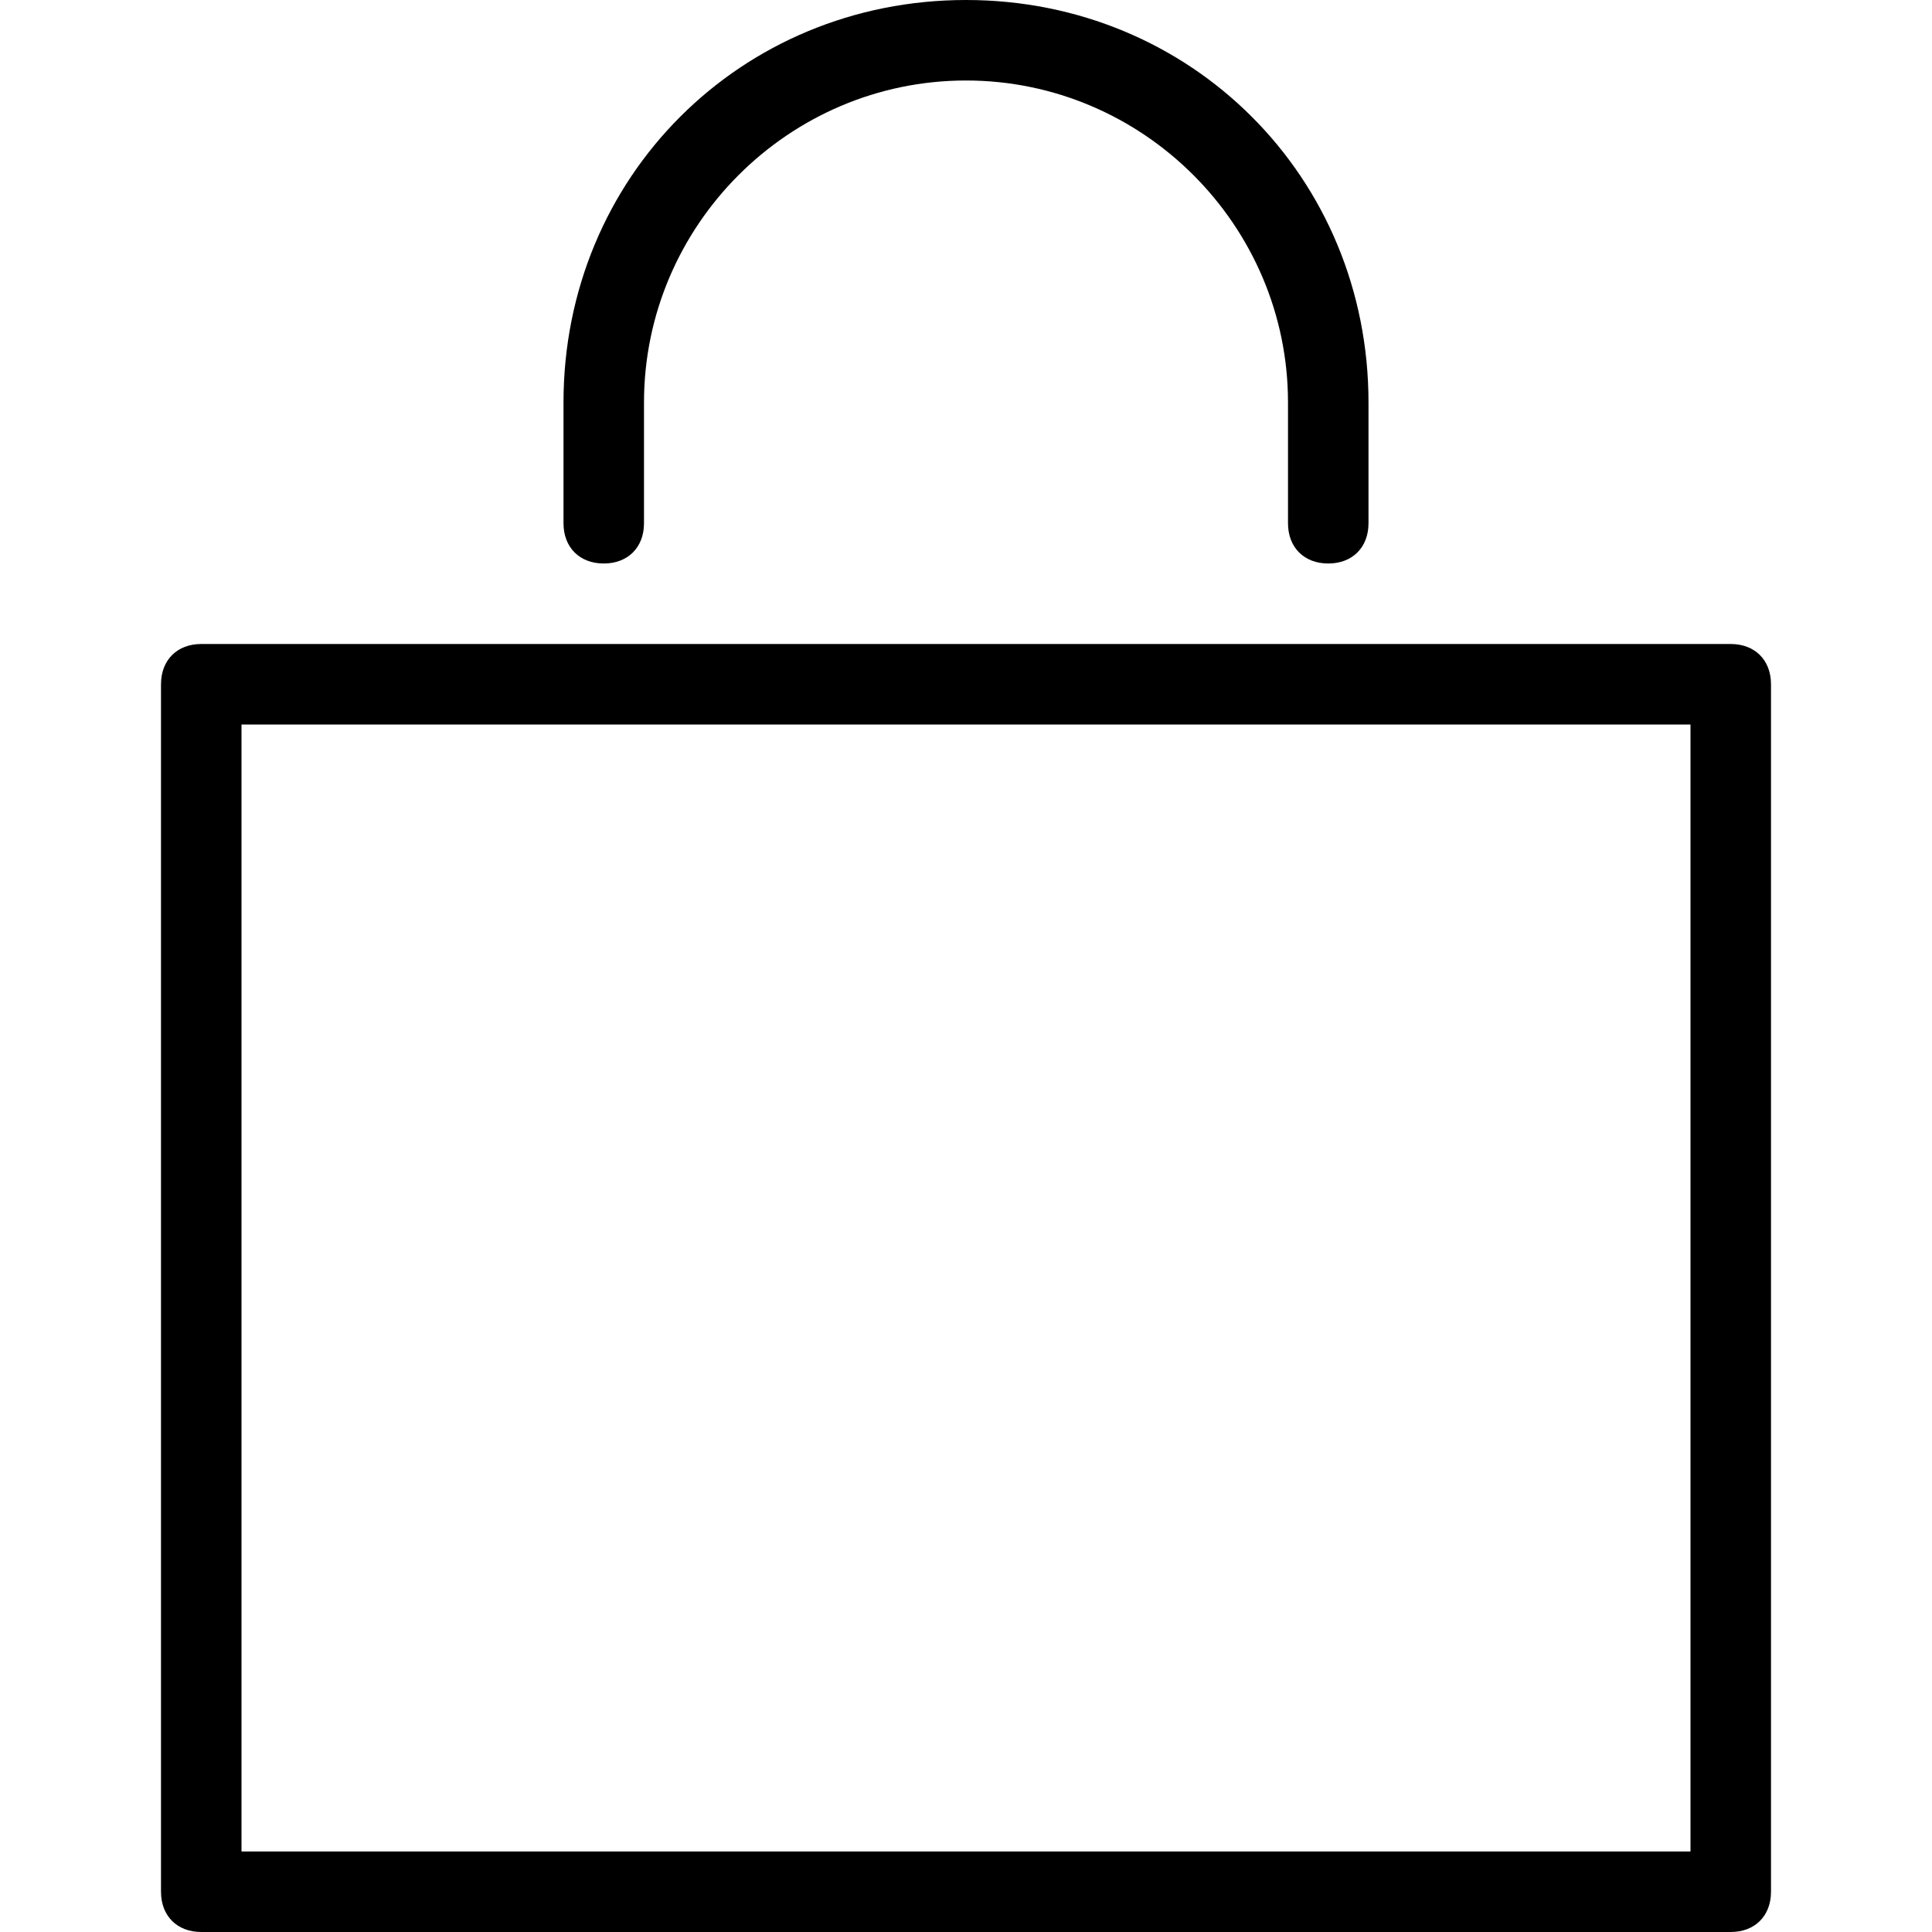<?xml version="1.0" encoding="utf-8"?>
<!-- Generator: Adobe Illustrator 19.1.0, SVG Export Plug-In . SVG Version: 6.00 Build 0)  -->
<svg version="1.1" id="Outline_Icons" xmlns="http://www.w3.org/2000/svg" xmlns:xlink="http://www.w3.org/1999/xlink" x="0px"
	 y="0px" viewBox="-387 289 24 24" style="enable-background:new -387 289 24 24;" xml:space="preserve">
<g>
	<path d="M-365.5,297h-19c-0.3,0-0.5,0.2-0.5,0.5v15c0,0.3,0.2,0.5,0.5,0.5h19c0.3,0,0.5-0.2,0.5-0.5v-15
		C-365,297.2-365.2,297-365.5,297z M-366,312h-18v-14h18V312z"/>
	<path d="M-379.5,296c0.3,0,0.5-0.2,0.5-0.5V294c0-2.2,1.8-4,4-4s4,1.8,4,4v1.5c0,0.3,0.2,0.5,0.5,0.5s0.5-0.2,0.5-0.5V294
		c0-2.8-2.2-5-5-5s-5,2.2-5,5v1.5C-380,295.8-379.8,296-379.5,296z"/>
</g>
</svg>

